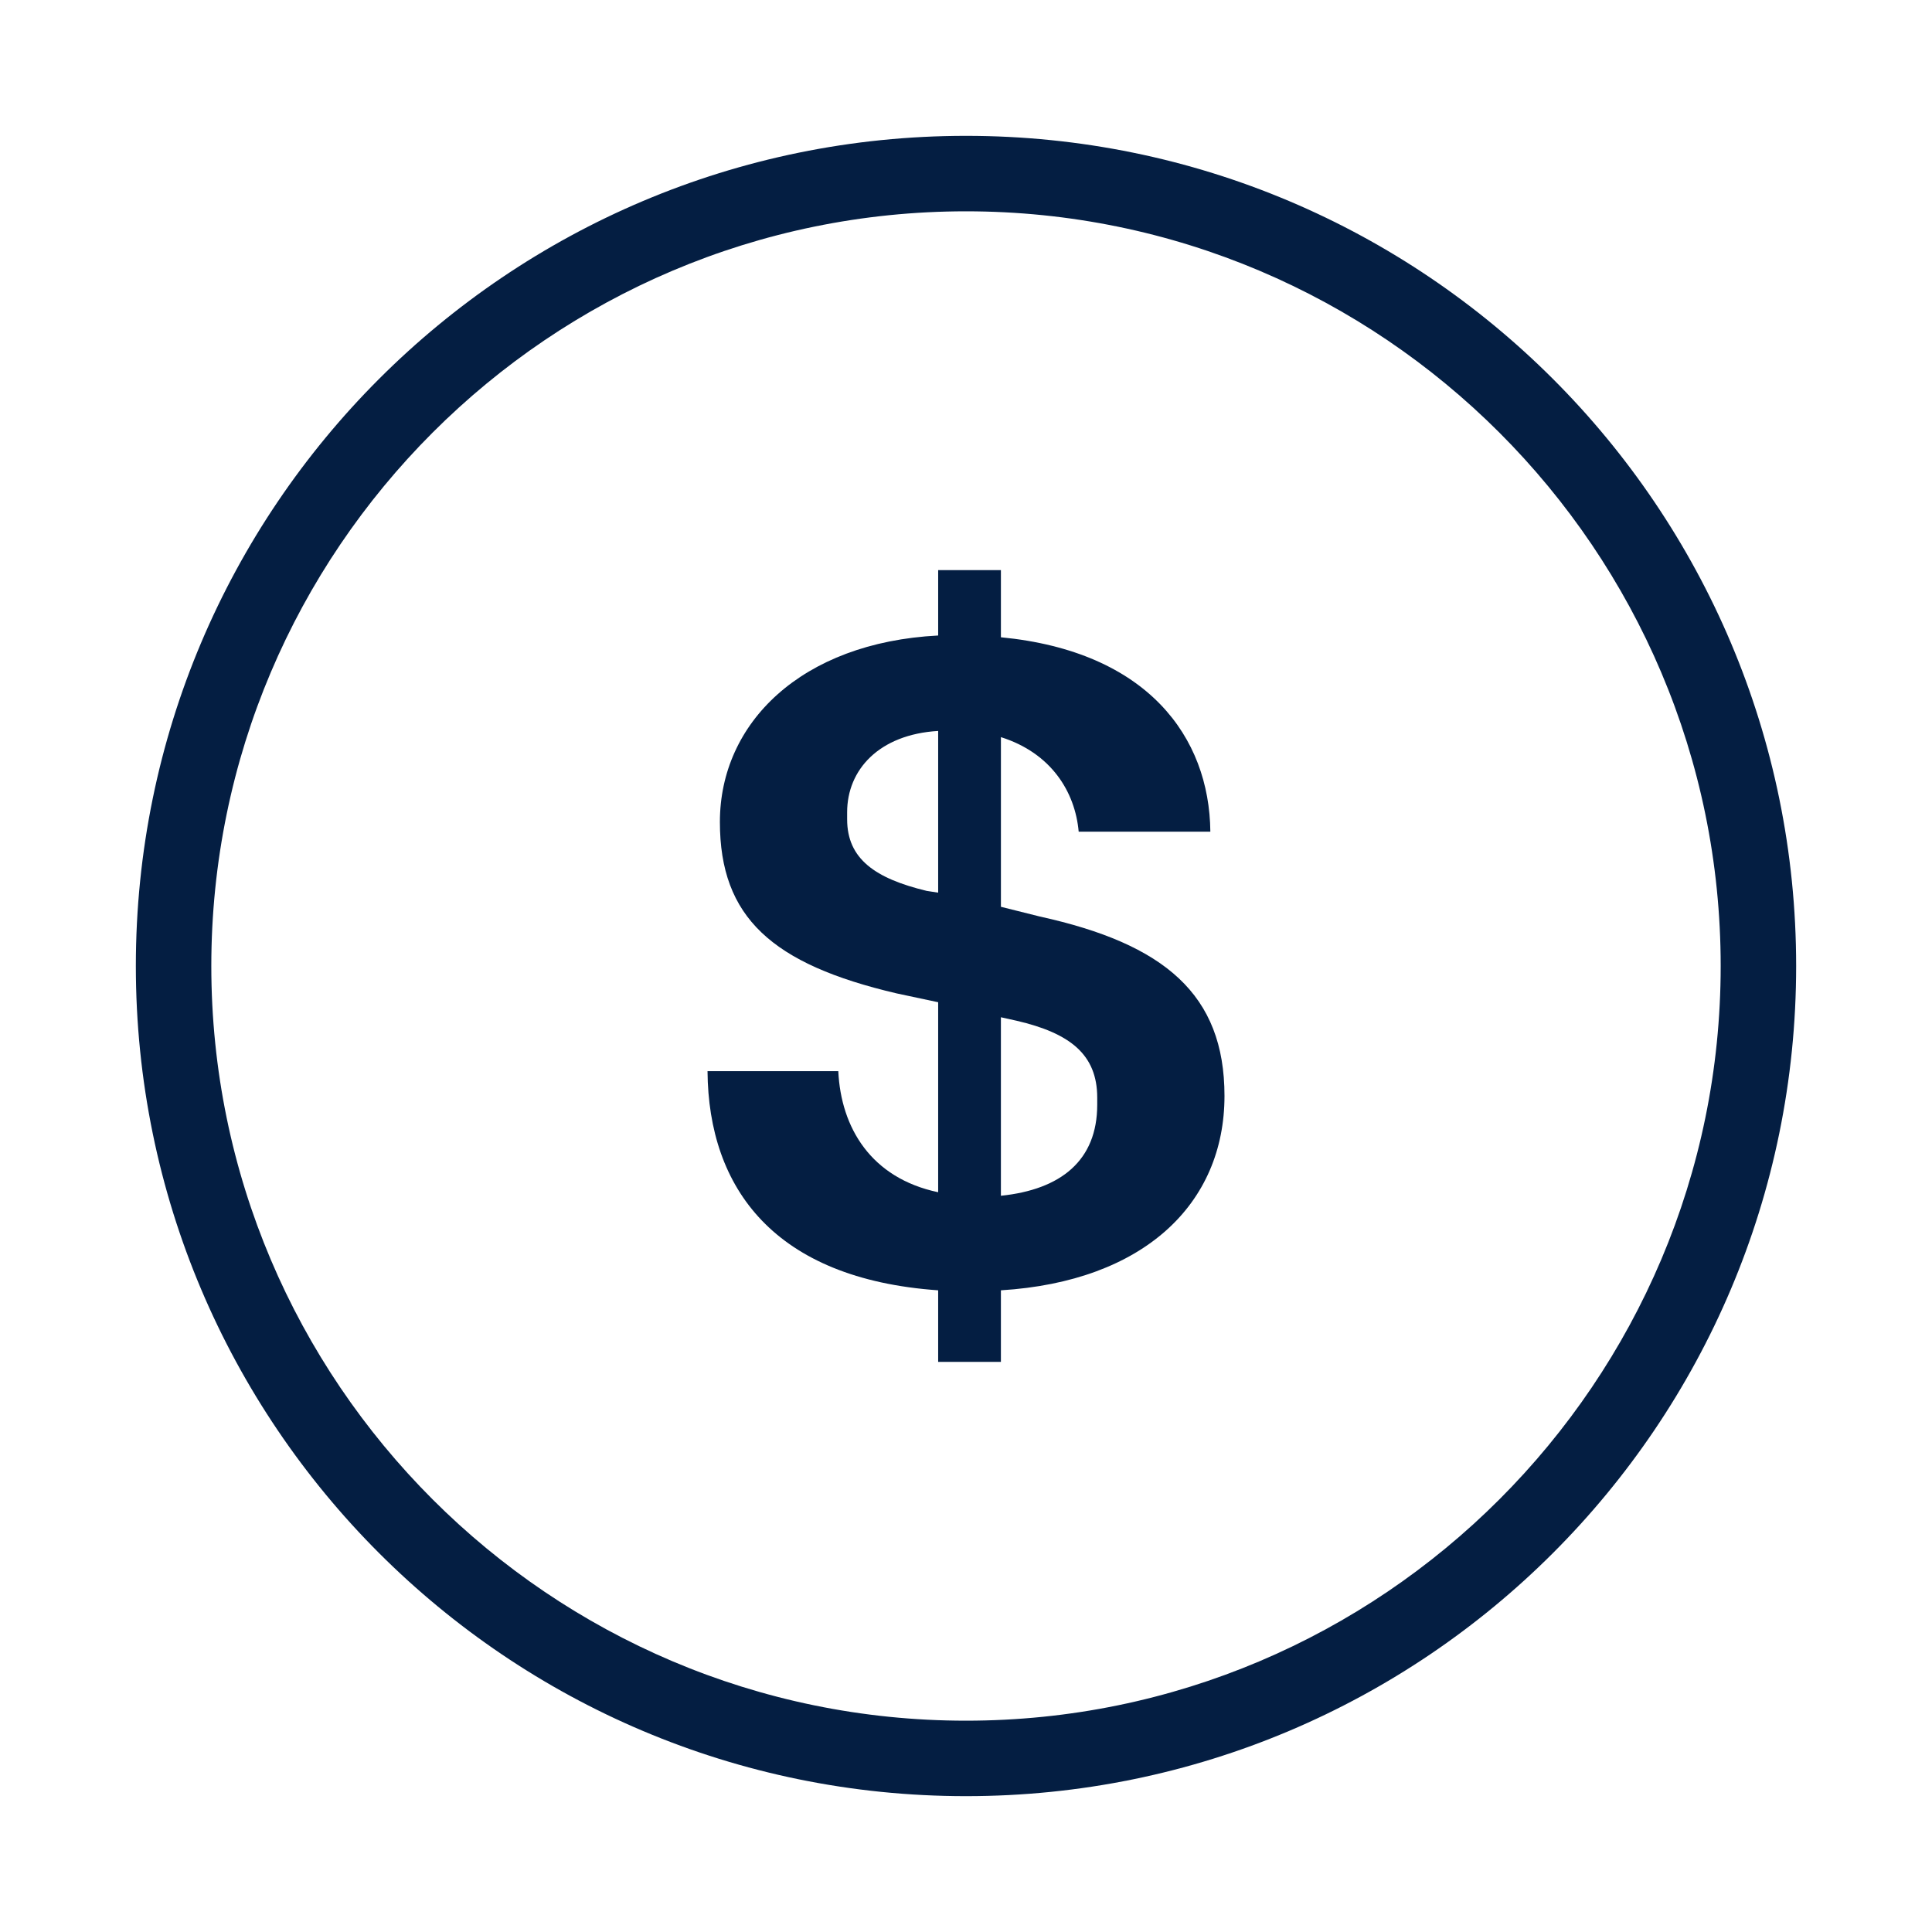 <?xml version="1.0" encoding="iso-8859-1"?>
<!-- Generator: Adobe Illustrator 19.2.0, SVG Export Plug-In . SVG Version: 6.00 Build 0)  -->
<svg version="1.1" id="Lager_13" xmlns="http://www.w3.org/2000/svg" xmlns:xlink="http://www.w3.org/1999/xlink" x="0px" y="0px"
	 viewBox="0 0 256 256" style="enable-background:new 0 0 256 256;" xml:space="preserve">
<g>
	<path style="fill:#041E42;" d="M132.625,170.973v9.485h-8.314v-9.485c-21.662-1.522-30.444-13.466-30.561-29.039h17.329
		c0.351,7.494,4.333,14.168,13.232,16.042v-25.175l-5.503-1.171c-16.51-3.864-23.418-10.07-23.418-22.716
		c0-13.114,10.772-23.77,28.922-24.706v-8.665h8.314v8.899c19.437,1.874,27.634,13.232,27.751,25.761h-17.446
		c-0.469-5.269-3.63-10.421-10.304-12.529v22.482l5.152,1.288c16.51,3.63,24.473,10.304,24.473,23.77
		C162.25,159.498,151.594,169.802,132.625,170.973z M124.311,118.281V96.853c-7.845,0.468-12.061,5.152-12.061,10.773v0.937
		c0,5.269,3.747,7.845,10.538,9.485L124.311,118.281z M145.388,145.447c0-5.738-3.63-8.548-10.655-10.187l-2.108-0.468v23.653
		c7.962-0.82,12.763-4.684,12.763-12.061V145.447z"/>
</g>
<g>
	<path style="fill:#041E42;" d="M128,28c55.14,0,100,44.86,100,100s-44.86,100-100,100S28,183.14,28,128S72.86,28,128,28 M128,18
		C67.249,18,18,67.249,18,128s49.249,110,110,110s110-49.249,110-110S188.751,18,128,18L128,18z"/>
</g>
</svg>
